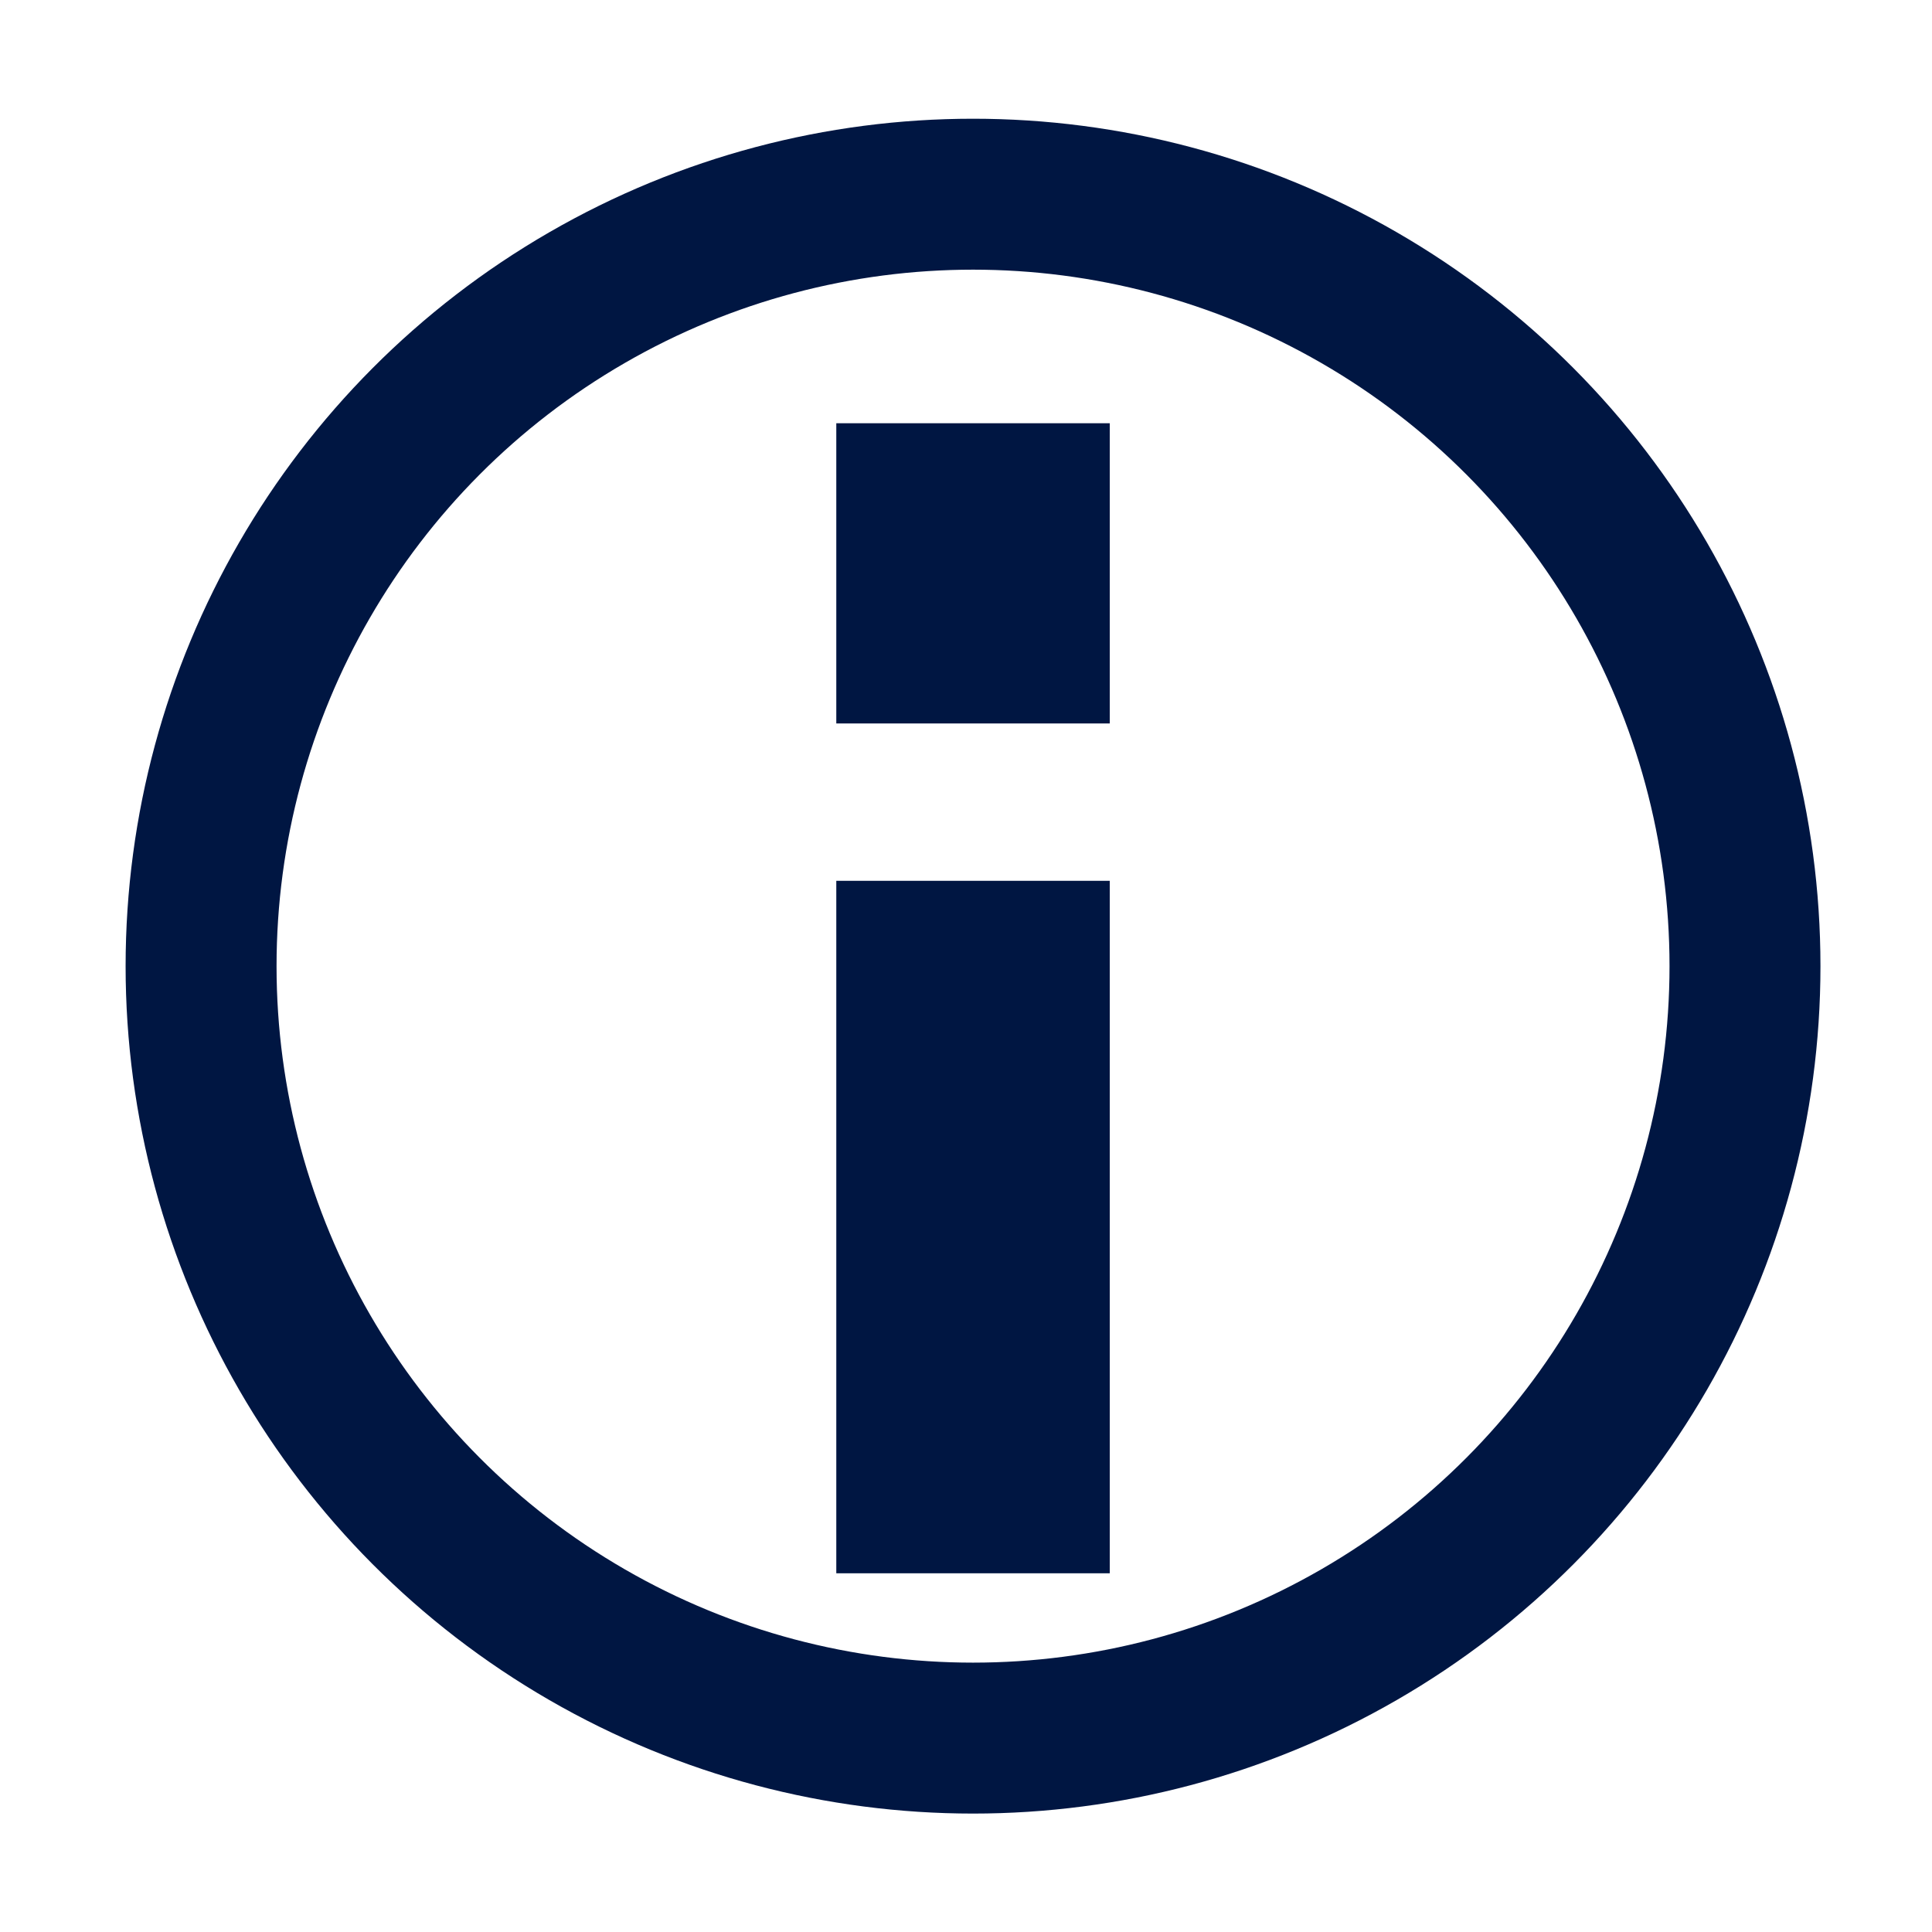 <?xml version="1.0" encoding="UTF-8" standalone="no"?>
<!-- Created with Inkscape (http://www.inkscape.org/) -->

<svg
   xmlns:dc="http://purl.org/dc/elements/1.1/"
   xmlns:cc="http://creativecommons.org/ns#"
   xmlns:rdf="http://www.w3.org/1999/02/22-rdf-syntax-ns#"
   xmlns:svg="http://www.w3.org/2000/svg"
   xmlns="http://www.w3.org/2000/svg"
   xmlns:sodipodi="http://sodipodi.sourceforge.net/DTD/sodipodi-0.dtd"
   xmlns:inkscape="http://www.inkscape.org/namespaces/inkscape"
   width="64mm"
   height="64mm"
   viewBox="0 0 64 64"
   version="1.1"
   id="svg1388"
   inkscape:version="0.92.2 2405546, 2018-03-11"
   sodipodi:docname="info.svg">
  <defs
     id="defs1382" />
  <sodipodi:namedview
     id="base"
     pagecolor="#ffffff"
     bordercolor="#666666"
     borderopacity="1.0"
     inkscape:pageopacity="0.0"
     inkscape:pageshadow="2"
     inkscape:zoom="3.3367717"
     inkscape:cx="76.743512"
     inkscape:cy="120.70031"
     inkscape:document-units="mm"
     inkscape:current-layer="layer1"
     showgrid="false"
     inkscape:window-width="1920"
     inkscape:window-height="1010"
     inkscape:window-x="0"
     inkscape:window-y="0"
     inkscape:window-maximized="1"
     inkscape:snap-global="false" />
  <g
     inkscape:label="Layer 1"
     inkscape:groupmode="layer"
     id="layer1"
     transform="translate(0,-233)">
    <circle
       style="opacity:1;vector-effect:none;fill:none;fill-opacity:1;stroke:#001642;stroke-width:5;stroke-linecap:butt;stroke-linejoin:miter;stroke-miterlimit:4;stroke-dasharray:none;stroke-dashoffset:0;stroke-opacity:1;paint-order:normal"
       id="path835"
       cx="32.233"
       cy="265.005"
       r="25.572"
       inkscape:export-xdpi="96"
       inkscape:export-ydpi="96" />
    <path
       style="fill:none;stroke:#001642;stroke-width:9.059;stroke-linecap:butt;stroke-linejoin:miter;stroke-miterlimit:4;stroke-dasharray:none;stroke-opacity:1"
       d="M 32.233,285.117 V 262.178"
       id="path837"
       inkscape:connector-curvature="0"
       inkscape:export-xdpi="96"
       inkscape:export-ydpi="96" />
    <path
       style="fill:none;stroke:#001642;stroke-width:9.059;stroke-linecap:square;stroke-linejoin:miter;stroke-miterlimit:4;stroke-dasharray:none;stroke-opacity:1"
       d="m 32.233,252.436 8e-6,-0.886"
       id="path845"
       inkscape:connector-curvature="0"
       sodipodi:nodetypes="cc"
       inkscape:export-xdpi="96"
       inkscape:export-ydpi="96" />
  </g>
</svg>
